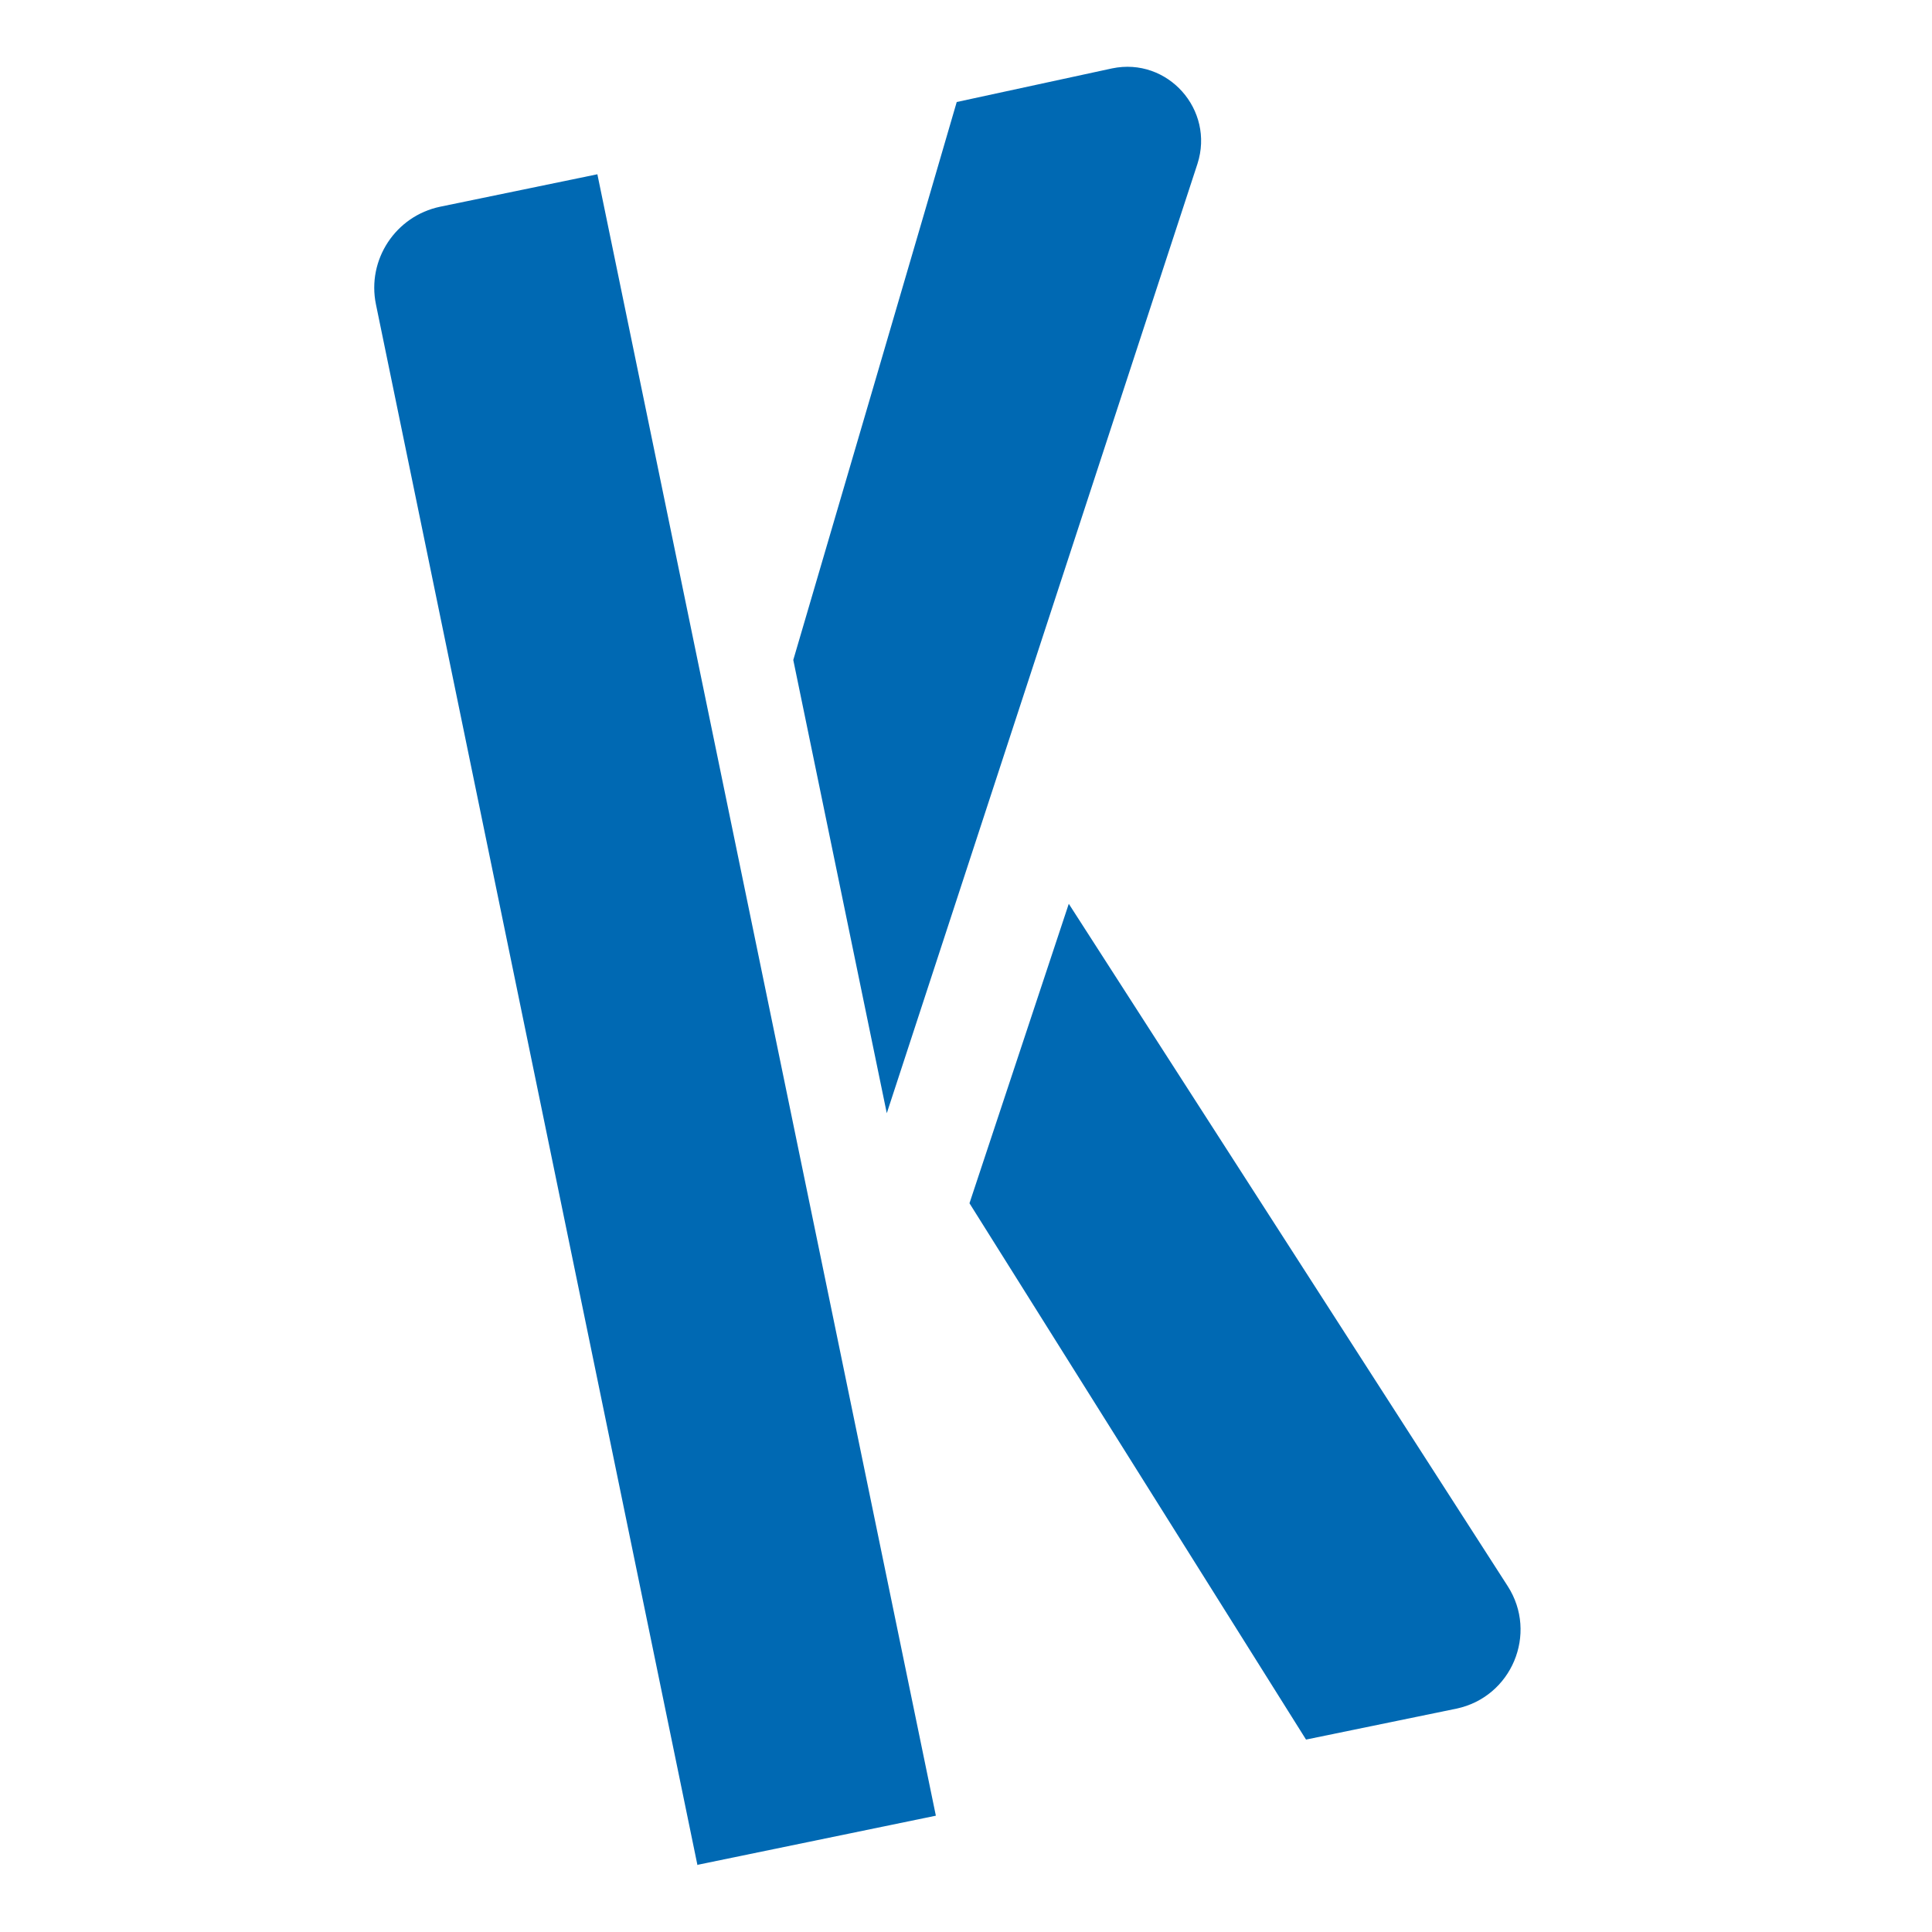<?xml version="1.0" encoding="UTF-8"?>
<svg id="Livello_1" xmlns="http://www.w3.org/2000/svg" version="1.1" viewBox="0 0 500 500">
  <!-- Generator: Adobe Illustrator 29.3.0, SVG Export Plug-In . SVG Version: 2.1.0 Build 146)  -->
  <defs>
    <style>
      .st0 {
        fill: #0069b3;
      }
    </style>
  </defs>
  <path class="st0" d="M180.5,482.7L97.3,78.8c-2.4-11.6,5.1-22.9,16.6-25.3l40.7-8.4,87.6,424.8-61.6,12.7Z"/>
  <path class="st0" d="M205.3,170.8c3.6-12.2,37-126.1,42.3-144.4l40.2-8.7c14.4-3,26.6,10.7,22.1,24.7l-80.4,245.7-24.2-117.3Z"/>
  <path class="st0" d="M338,450.2l-87.1-138.8,25.7-77.5,113.6,176.6c7.9,12.3,1,28.7-13.3,31.7l-38.9,8Z"/>
</svg>